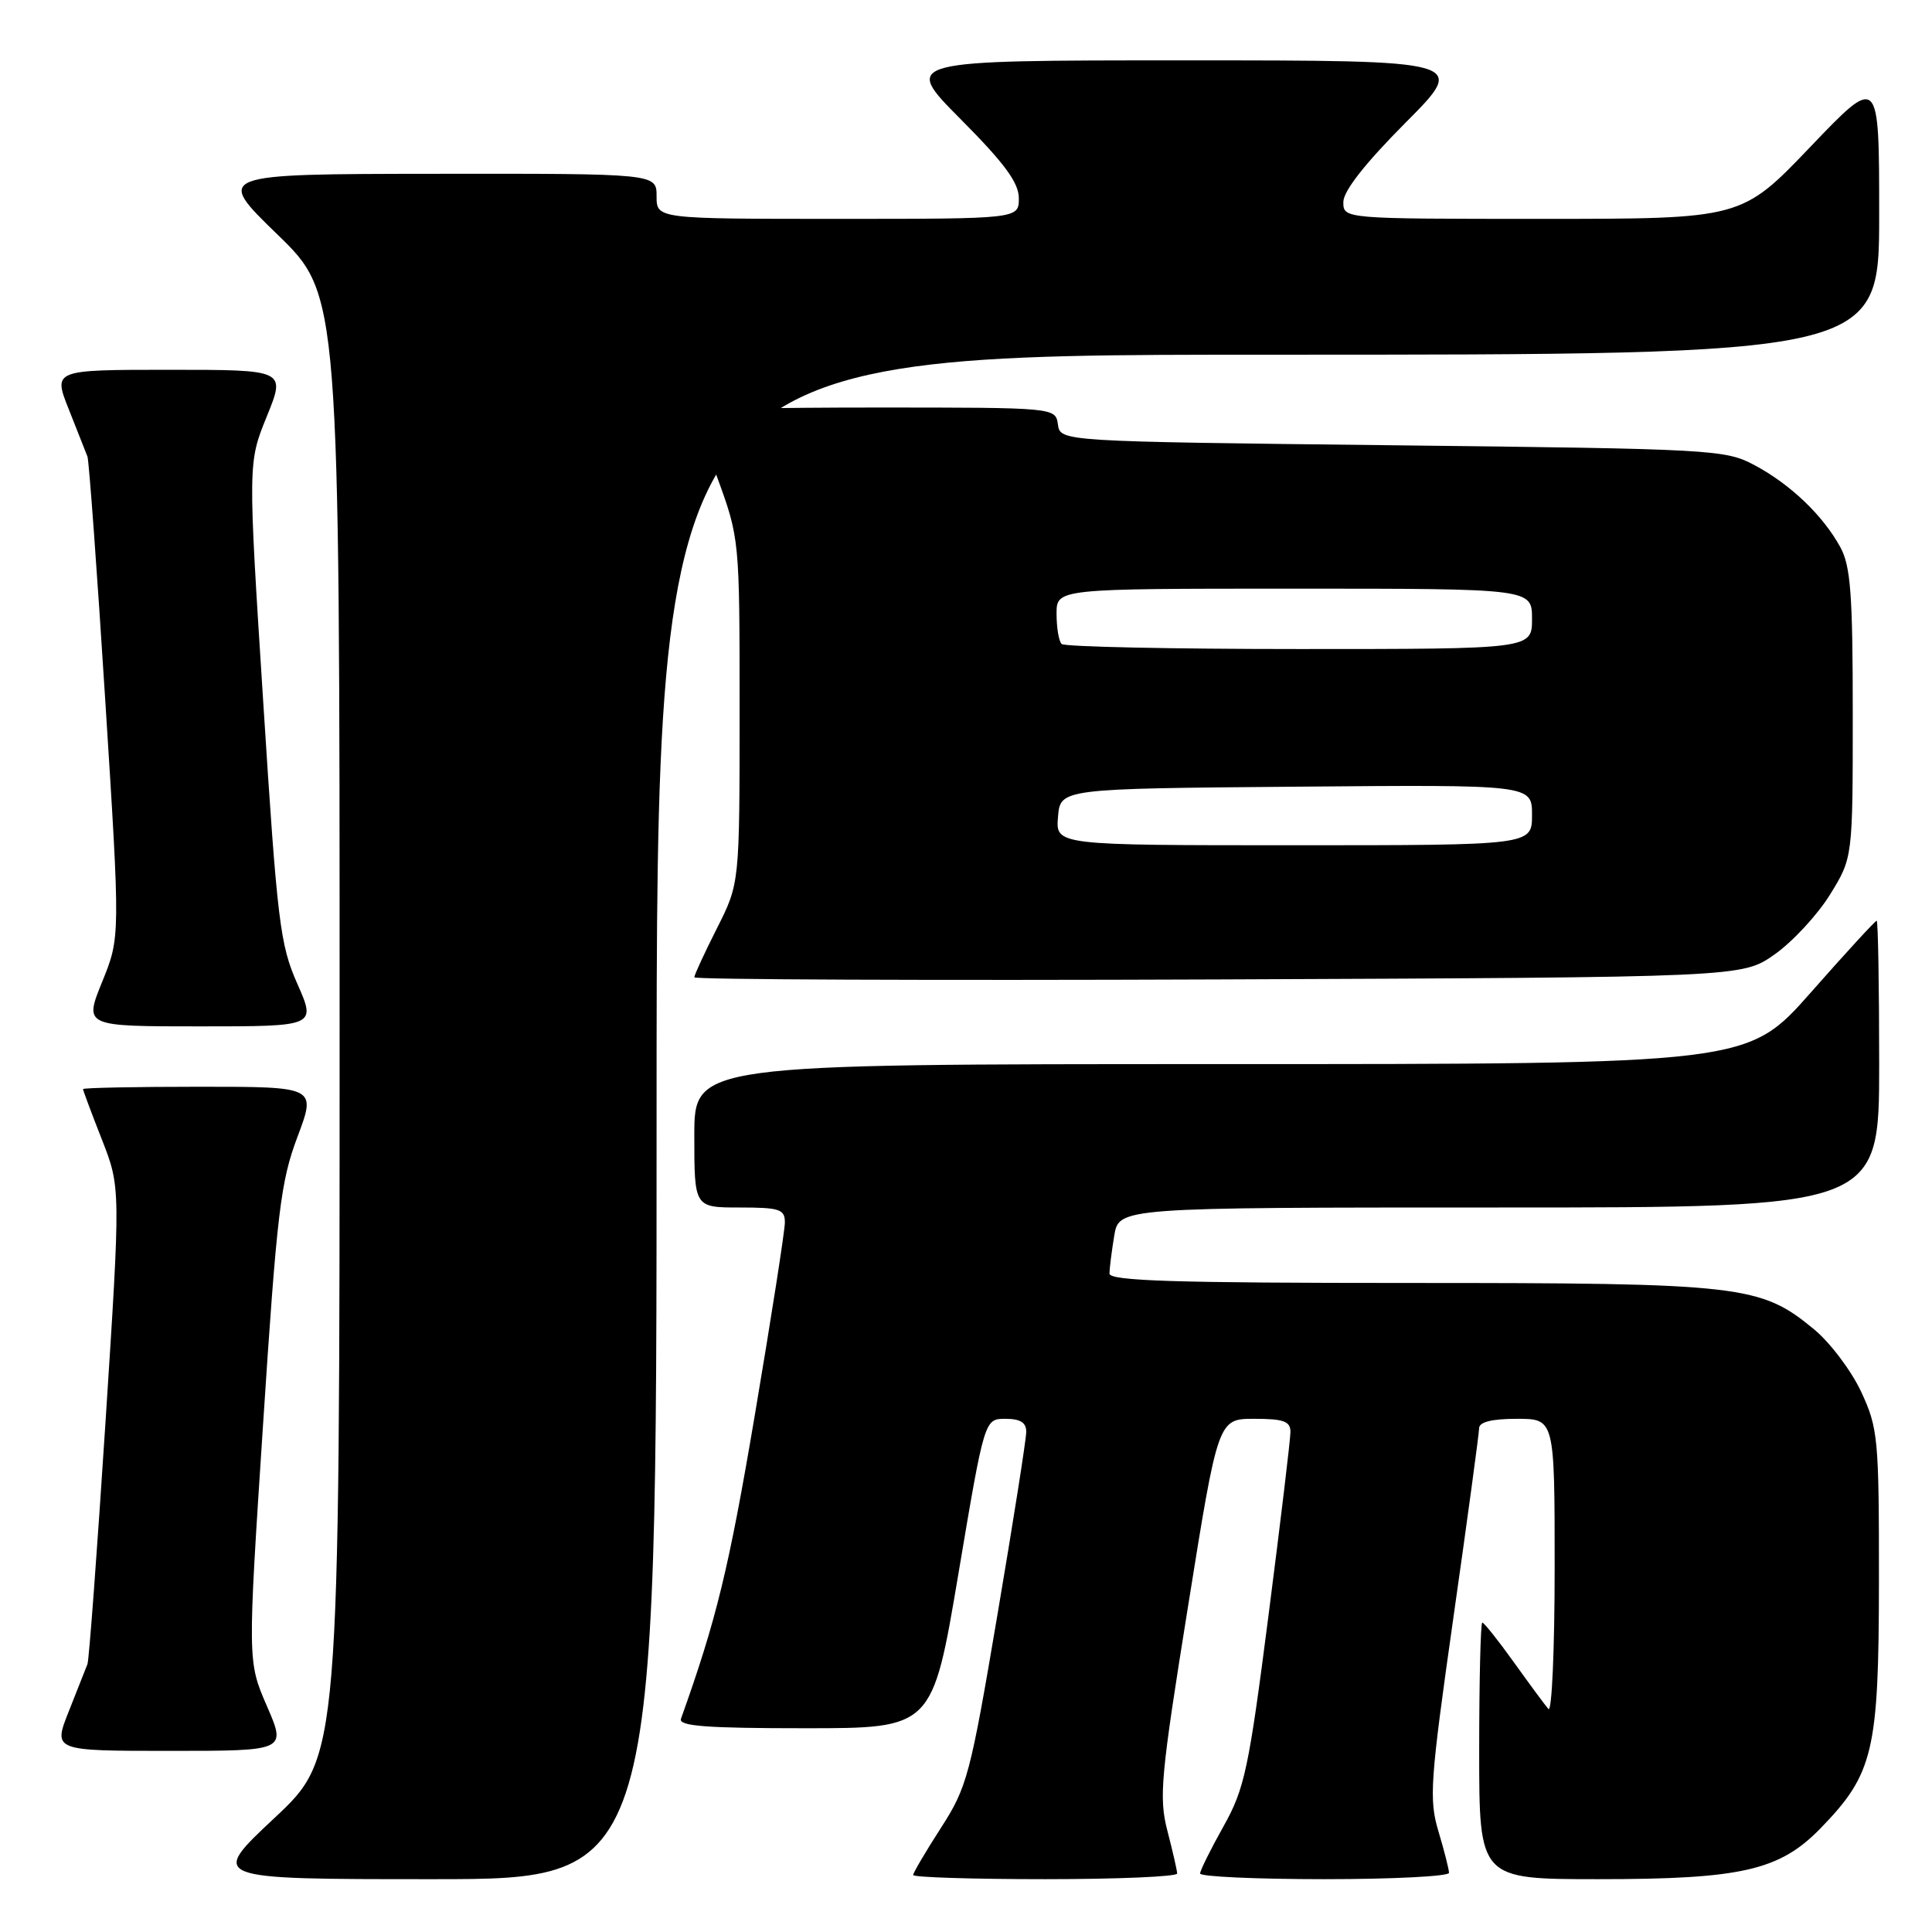 <?xml version="1.0" encoding="UTF-8" standalone="no"?>
<!DOCTYPE svg PUBLIC "-//W3C//DTD SVG 1.1//EN" "http://www.w3.org/Graphics/SVG/1.1/DTD/svg11.dtd" >
<svg xmlns="http://www.w3.org/2000/svg" xmlns:xlink="http://www.w3.org/1999/xlink" version="1.1" viewBox="0 0 256 256">
 <g >
 <path fill="currentColor"
d=" M 87.00 148.00 C 87.00 47.00 87.00 47.00 168.00 47.00 C 249.00 47.00 249.00 47.00 249.00 28.46 C 249.00 9.92 249.00 9.92 239.88 19.46 C 230.76 29.00 230.76 29.00 204.38 29.00 C 178.00 29.00 178.00 29.00 178.00 26.77 C 178.00 25.32 180.86 21.67 186.23 16.27 C 194.46 8.00 194.46 8.00 157.00 8.00 C 119.55 8.00 119.55 8.00 127.27 15.77 C 133.12 21.65 135.00 24.21 135.00 26.27 C 135.00 29.00 135.00 29.00 111.00 29.00 C 87.00 29.00 87.00 29.00 87.00 26.00 C 87.00 23.00 87.00 23.00 57.75 23.03 C 28.50 23.06 28.50 23.06 36.75 31.06 C 45.00 39.06 45.00 39.06 45.00 135.94 C 45.00 232.82 45.00 232.82 36.35 240.91 C 27.71 249.00 27.71 249.00 57.35 249.00 C 87.00 249.00 87.00 249.00 87.00 148.00 Z  M 155.98 248.25 C 155.97 247.84 155.39 245.30 154.69 242.61 C 153.54 238.17 153.79 235.46 157.42 212.86 C 161.40 188.00 161.40 188.00 166.20 188.00 C 170.11 188.00 171.00 188.33 170.99 189.75 C 170.99 190.71 169.68 201.62 168.09 214.00 C 165.46 234.47 164.92 237.00 162.12 242.00 C 160.42 245.03 159.03 247.84 159.02 248.25 C 159.01 248.66 166.43 249.00 175.50 249.00 C 184.57 249.00 192.00 248.62 192.00 248.16 C 192.00 247.70 191.37 245.23 190.61 242.69 C 189.33 238.43 189.49 236.11 192.59 214.28 C 194.46 201.20 195.98 189.94 195.99 189.25 C 196.00 188.42 197.67 188.00 201.00 188.00 C 206.00 188.00 206.00 188.00 206.00 207.70 C 206.00 218.53 205.63 226.97 205.17 226.45 C 204.72 225.93 202.66 223.14 200.59 220.25 C 198.52 217.36 196.64 215.00 196.41 215.00 C 196.19 215.00 196.00 222.65 196.00 232.00 C 196.00 249.00 196.00 249.00 211.82 249.00 C 230.73 249.00 235.80 247.84 241.21 242.28 C 248.25 235.04 248.95 232.08 248.97 209.50 C 248.98 190.56 248.85 189.23 246.62 184.43 C 245.32 181.64 242.51 177.91 240.38 176.15 C 233.28 170.28 230.87 170.00 186.82 170.00 C 155.62 170.00 147.00 169.73 147.01 168.75 C 147.02 168.06 147.30 165.81 147.64 163.75 C 148.26 160.00 148.26 160.00 198.63 160.00 C 249.00 160.00 249.00 160.00 249.00 141.00 C 249.00 130.55 248.85 122.00 248.67 122.00 C 248.48 122.00 244.56 126.27 239.95 131.50 C 231.57 141.00 231.57 141.00 161.78 141.00 C 92.00 141.00 92.00 141.00 92.00 150.50 C 92.00 160.00 92.00 160.00 98.00 160.00 C 103.31 160.00 104.00 160.23 104.00 161.98 C 104.00 163.07 102.19 174.65 99.98 187.73 C 96.57 207.87 94.93 214.62 90.23 227.75 C 89.89 228.72 93.59 229.00 106.67 229.00 C 123.55 229.00 123.55 229.00 127.00 208.50 C 130.45 188.00 130.45 188.00 133.22 188.00 C 135.21 188.00 136.00 188.50 135.98 189.75 C 135.98 190.71 134.26 201.62 132.16 214.00 C 128.57 235.23 128.15 236.82 124.68 242.20 C 122.66 245.34 121.00 248.15 121.00 248.45 C 121.00 248.75 128.88 249.00 138.50 249.00 C 148.12 249.00 155.99 248.66 155.98 248.25 Z  M 35.37 226.07 C 32.80 220.15 32.80 220.15 34.86 188.70 C 36.70 160.56 37.18 156.56 39.42 150.63 C 41.91 144.00 41.91 144.00 26.46 144.00 C 17.95 144.00 11.00 144.14 11.00 144.31 C 11.00 144.48 12.12 147.49 13.50 150.99 C 15.99 157.36 15.99 157.36 13.98 188.43 C 12.87 205.52 11.80 219.95 11.59 220.50 C 11.38 221.05 10.27 223.86 9.12 226.75 C 7.03 232.00 7.03 232.00 22.49 232.00 C 37.94 232.00 37.94 232.00 35.37 226.07 Z  M 39.40 130.36 C 37.10 125.18 36.74 122.21 34.88 93.03 C 32.85 61.32 32.85 61.32 35.36 55.16 C 37.86 49.00 37.86 49.00 22.44 49.00 C 7.03 49.00 7.03 49.00 9.12 54.25 C 10.27 57.14 11.38 59.95 11.59 60.50 C 11.79 61.05 12.86 75.60 13.95 92.84 C 15.94 124.18 15.94 124.18 13.54 130.09 C 11.14 136.00 11.14 136.00 26.52 136.00 C 41.89 136.00 41.89 136.00 39.40 130.36 Z  M 235.14 126.47 C 237.51 124.80 240.81 121.24 242.48 118.55 C 245.50 113.66 245.50 113.66 245.50 94.58 C 245.50 78.70 245.22 74.99 243.84 72.48 C 241.54 68.29 237.26 64.19 232.51 61.65 C 228.63 59.57 227.11 59.48 184.50 59.00 C 140.50 58.50 140.50 58.50 140.18 56.25 C 139.86 54.00 139.86 54.00 115.93 54.00 C 102.77 54.00 92.00 54.21 92.00 54.47 C 92.00 54.73 93.35 58.64 95.00 63.16 C 98.00 71.38 98.00 71.38 98.00 94.22 C 98.00 117.06 98.00 117.06 95.00 123.00 C 93.35 126.27 92.00 129.19 92.00 129.50 C 92.00 129.80 123.24 129.93 161.41 129.78 C 230.83 129.50 230.83 129.50 235.14 126.47 Z  M 140.19 108.25 C 140.50 104.50 140.50 104.50 171.75 104.24 C 203.00 103.97 203.00 103.97 203.00 107.99 C 203.00 112.00 203.00 112.00 171.44 112.00 C 139.88 112.00 139.88 112.00 140.19 108.25 Z  M 140.67 85.33 C 140.30 84.97 140.00 83.17 140.00 81.33 C 140.00 78.00 140.00 78.00 171.50 78.00 C 203.00 78.00 203.00 78.00 203.00 82.00 C 203.00 86.00 203.00 86.00 172.17 86.00 C 155.21 86.00 141.03 85.70 140.67 85.33 Z "/>
</g>
</svg>